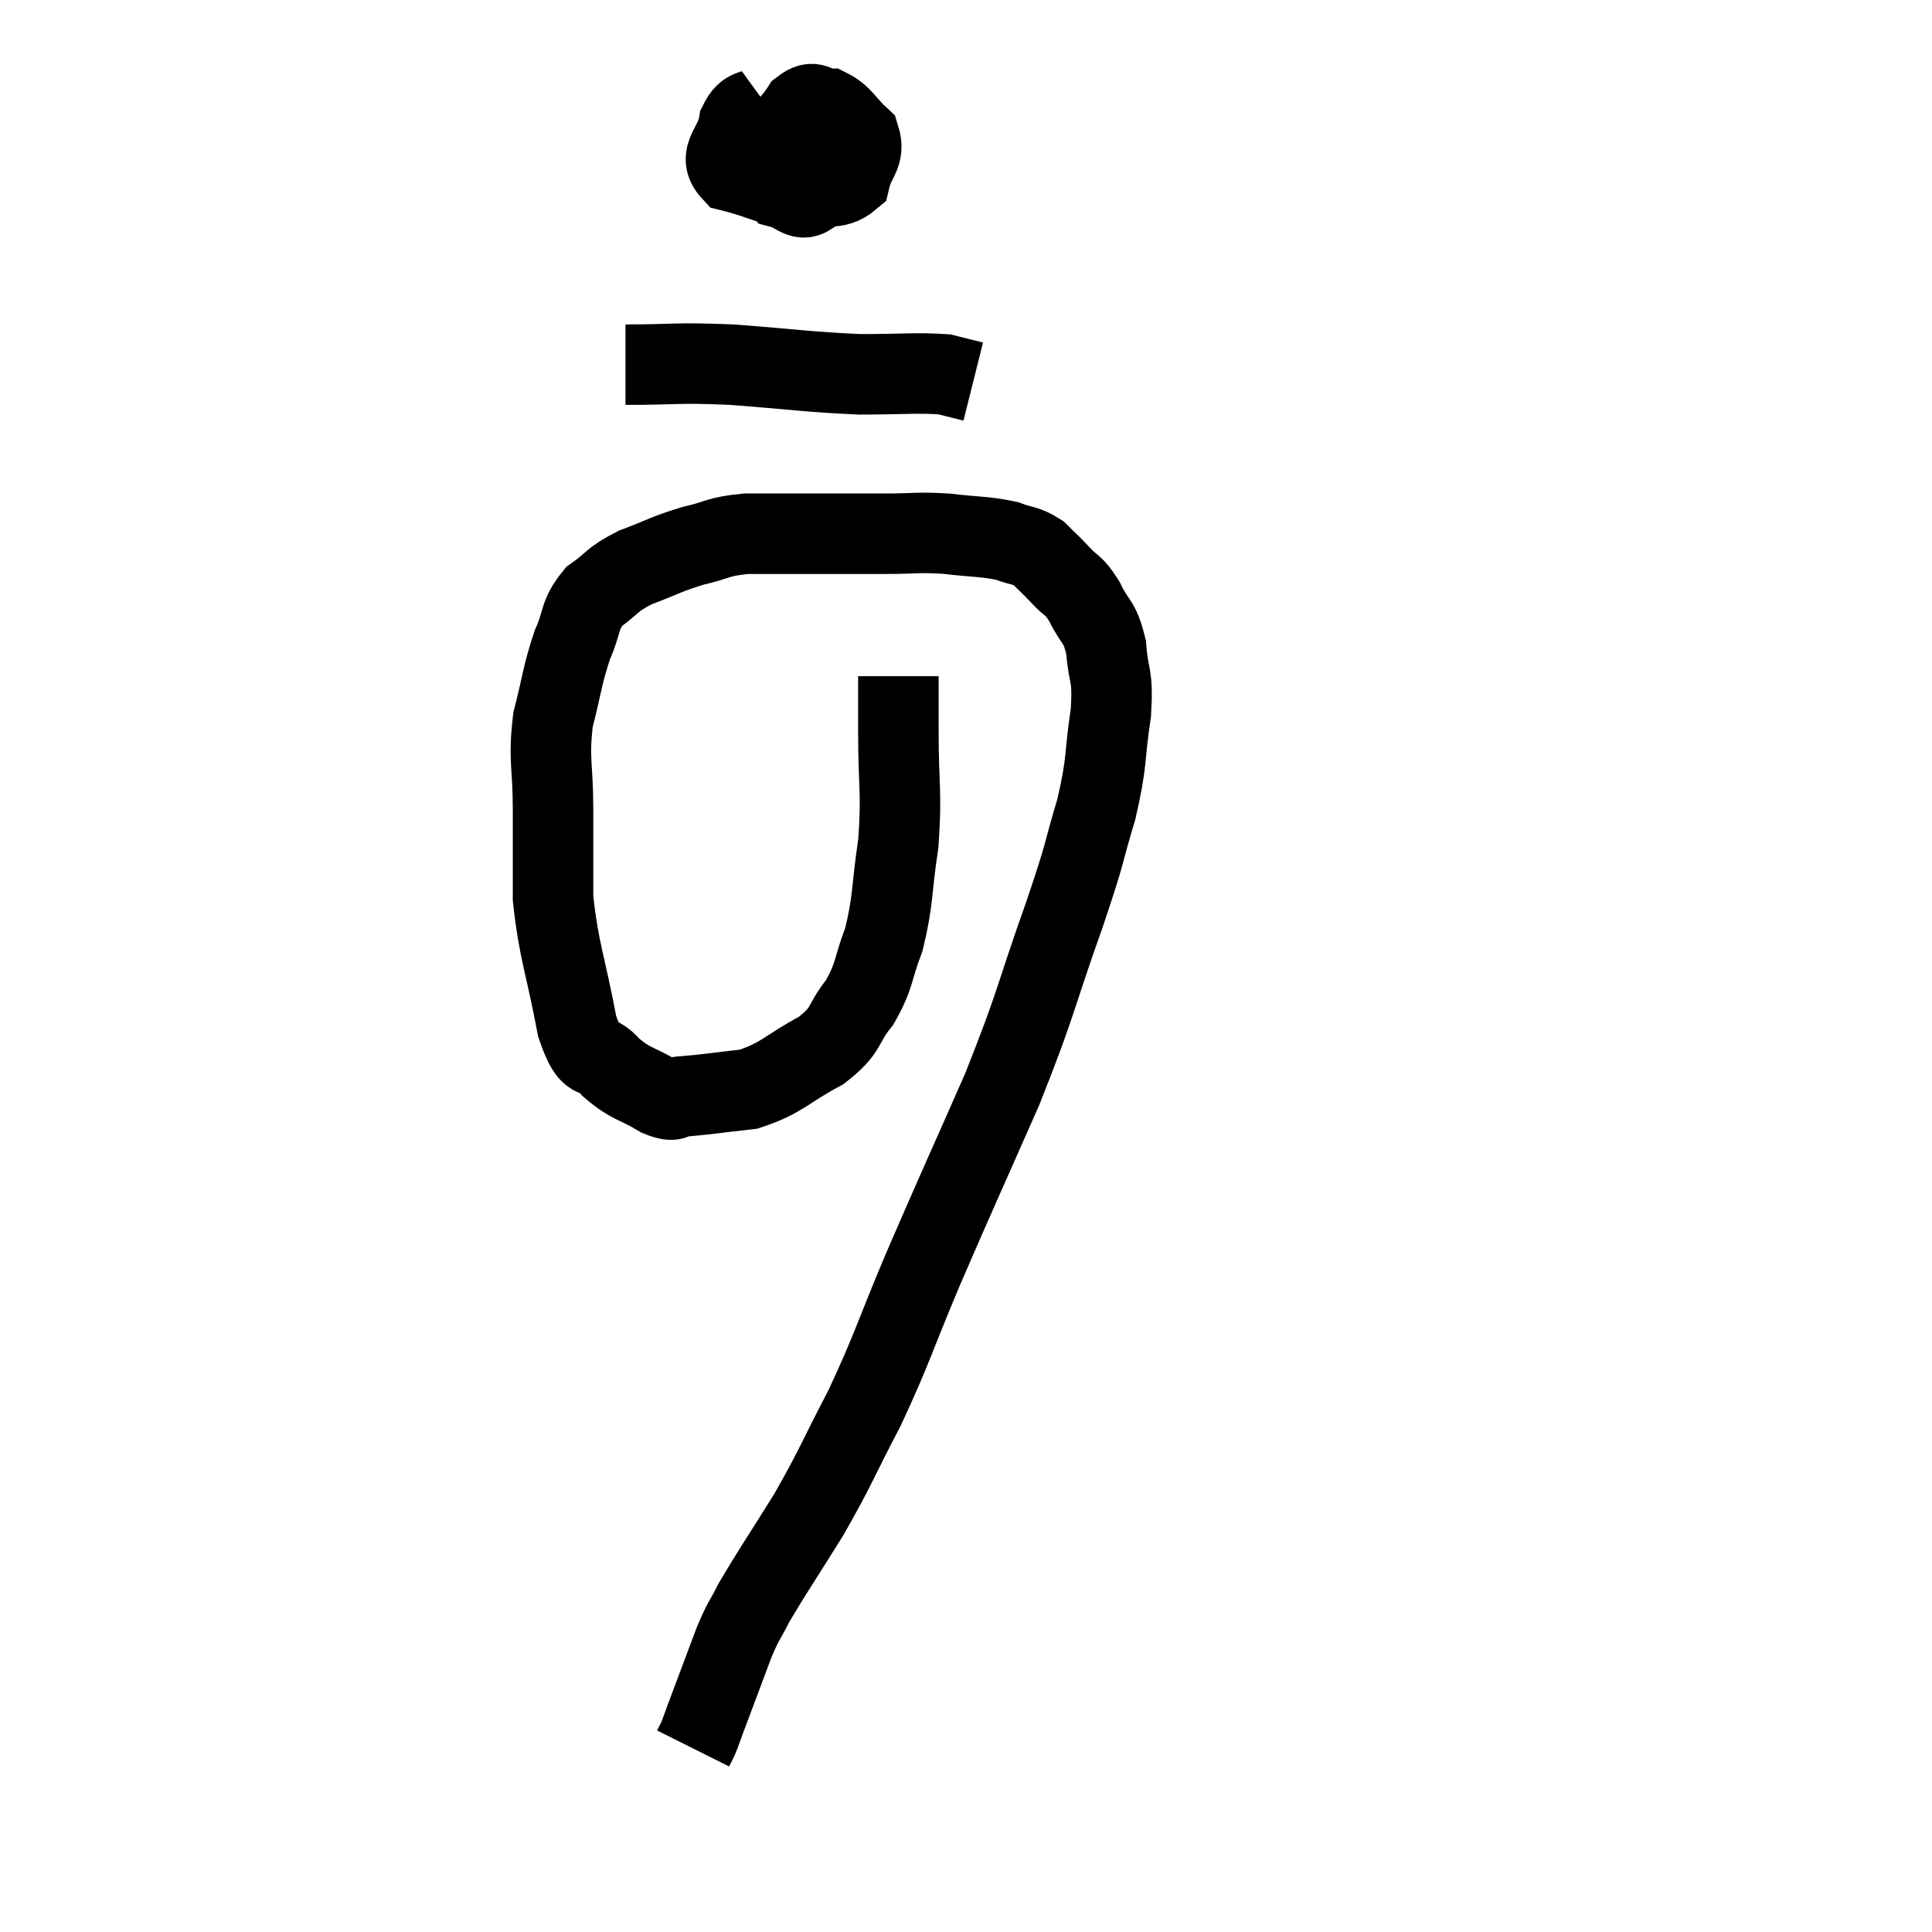 <svg width="48" height="48" viewBox="0 0 48 48" xmlns="http://www.w3.org/2000/svg"><path d="M 22.32 16.8 C 22.32 17.49, 22.32 17.145, 22.32 18.18 C 22.32 19.56, 22.41 19.65, 22.32 20.94 C 22.14 22.14, 22.2 22.35, 21.96 23.34 C 21.66 24.12, 21.75 24.21, 21.36 24.9 C 20.88 25.5, 21.09 25.56, 20.4 26.1 C 19.5 26.58, 19.455 26.775, 18.6 27.06 C 17.79 27.15, 17.535 27.195, 16.98 27.24 C 16.68 27.24, 16.83 27.42, 16.38 27.24 C 15.78 26.88, 15.69 26.955, 15.18 26.52 C 14.76 26.01, 14.7 26.55, 14.34 25.5 C 14.04 23.91, 13.89 23.67, 13.74 22.32 C 13.74 21.21, 13.74 21.21, 13.74 20.1 C 13.74 18.99, 13.62 18.9, 13.74 17.88 C 13.98 16.95, 13.965 16.785, 14.22 16.02 C 14.49 15.42, 14.37 15.3, 14.76 14.82 C 15.27 14.46, 15.165 14.415, 15.78 14.1 C 16.5 13.83, 16.53 13.77, 17.22 13.56 C 17.88 13.41, 17.79 13.335, 18.54 13.26 C 19.38 13.26, 19.35 13.26, 20.22 13.26 C 21.12 13.26, 21.195 13.26, 22.02 13.26 C 22.77 13.26, 22.77 13.215, 23.52 13.26 C 24.27 13.35, 24.45 13.32, 25.02 13.44 C 25.41 13.59, 25.47 13.53, 25.8 13.74 C 26.07 14.01, 26.055 13.98, 26.34 14.28 C 26.64 14.61, 26.655 14.49, 26.94 14.94 C 27.21 15.51, 27.315 15.39, 27.48 16.08 C 27.54 16.89, 27.66 16.695, 27.6 17.7 C 27.42 18.9, 27.525 18.855, 27.24 20.1 C 26.85 21.39, 27.045 20.94, 26.46 22.68 C 25.68 24.87, 25.785 24.84, 24.9 27.06 C 23.91 29.31, 23.775 29.58, 22.92 31.56 C 22.2 33.27, 22.185 33.465, 21.48 34.98 C 20.79 36.3, 20.79 36.405, 20.1 37.62 C 19.41 38.73, 19.185 39.045, 18.72 39.84 C 18.48 40.32, 18.495 40.2, 18.24 40.8 C 17.97 41.52, 17.88 41.76, 17.7 42.24 C 17.61 42.48, 17.61 42.48, 17.52 42.72 C 17.43 42.96, 17.415 43.02, 17.34 43.2 L 17.22 43.44" fill="none" stroke="black" stroke-width="2"></path><path d="M 19.02 2.58 C 18.69 2.82, 18.57 2.64, 18.36 3.06 C 18.27 3.66, 17.805 3.855, 18.18 4.26 C 19.02 4.47, 19.125 4.635, 19.86 4.68 C 20.49 4.56, 20.745 4.755, 21.12 4.44 C 21.24 3.93, 21.495 3.855, 21.36 3.42 C 20.97 3.06, 20.94 2.88, 20.58 2.7 C 20.25 2.7, 20.25 2.445, 19.92 2.7 C 19.59 3.21, 19.38 3.225, 19.26 3.72 C 19.35 4.2, 19.23 4.395, 19.44 4.68 C 19.77 4.77, 19.89 4.995, 20.1 4.86 C 20.19 4.5, 20.28 4.335, 20.28 4.14 L 20.1 4.08" fill="none" stroke="black" stroke-width="2"></path><path d="M 15.54 9.06 C 16.86 9.06, 16.725 9, 18.18 9.06 C 19.77 9.18, 20.04 9.24, 21.36 9.3 C 22.41 9.3, 22.755 9.255, 23.46 9.3 L 24.18 9.48" fill="none" stroke="black" stroke-width="2"></path></svg>